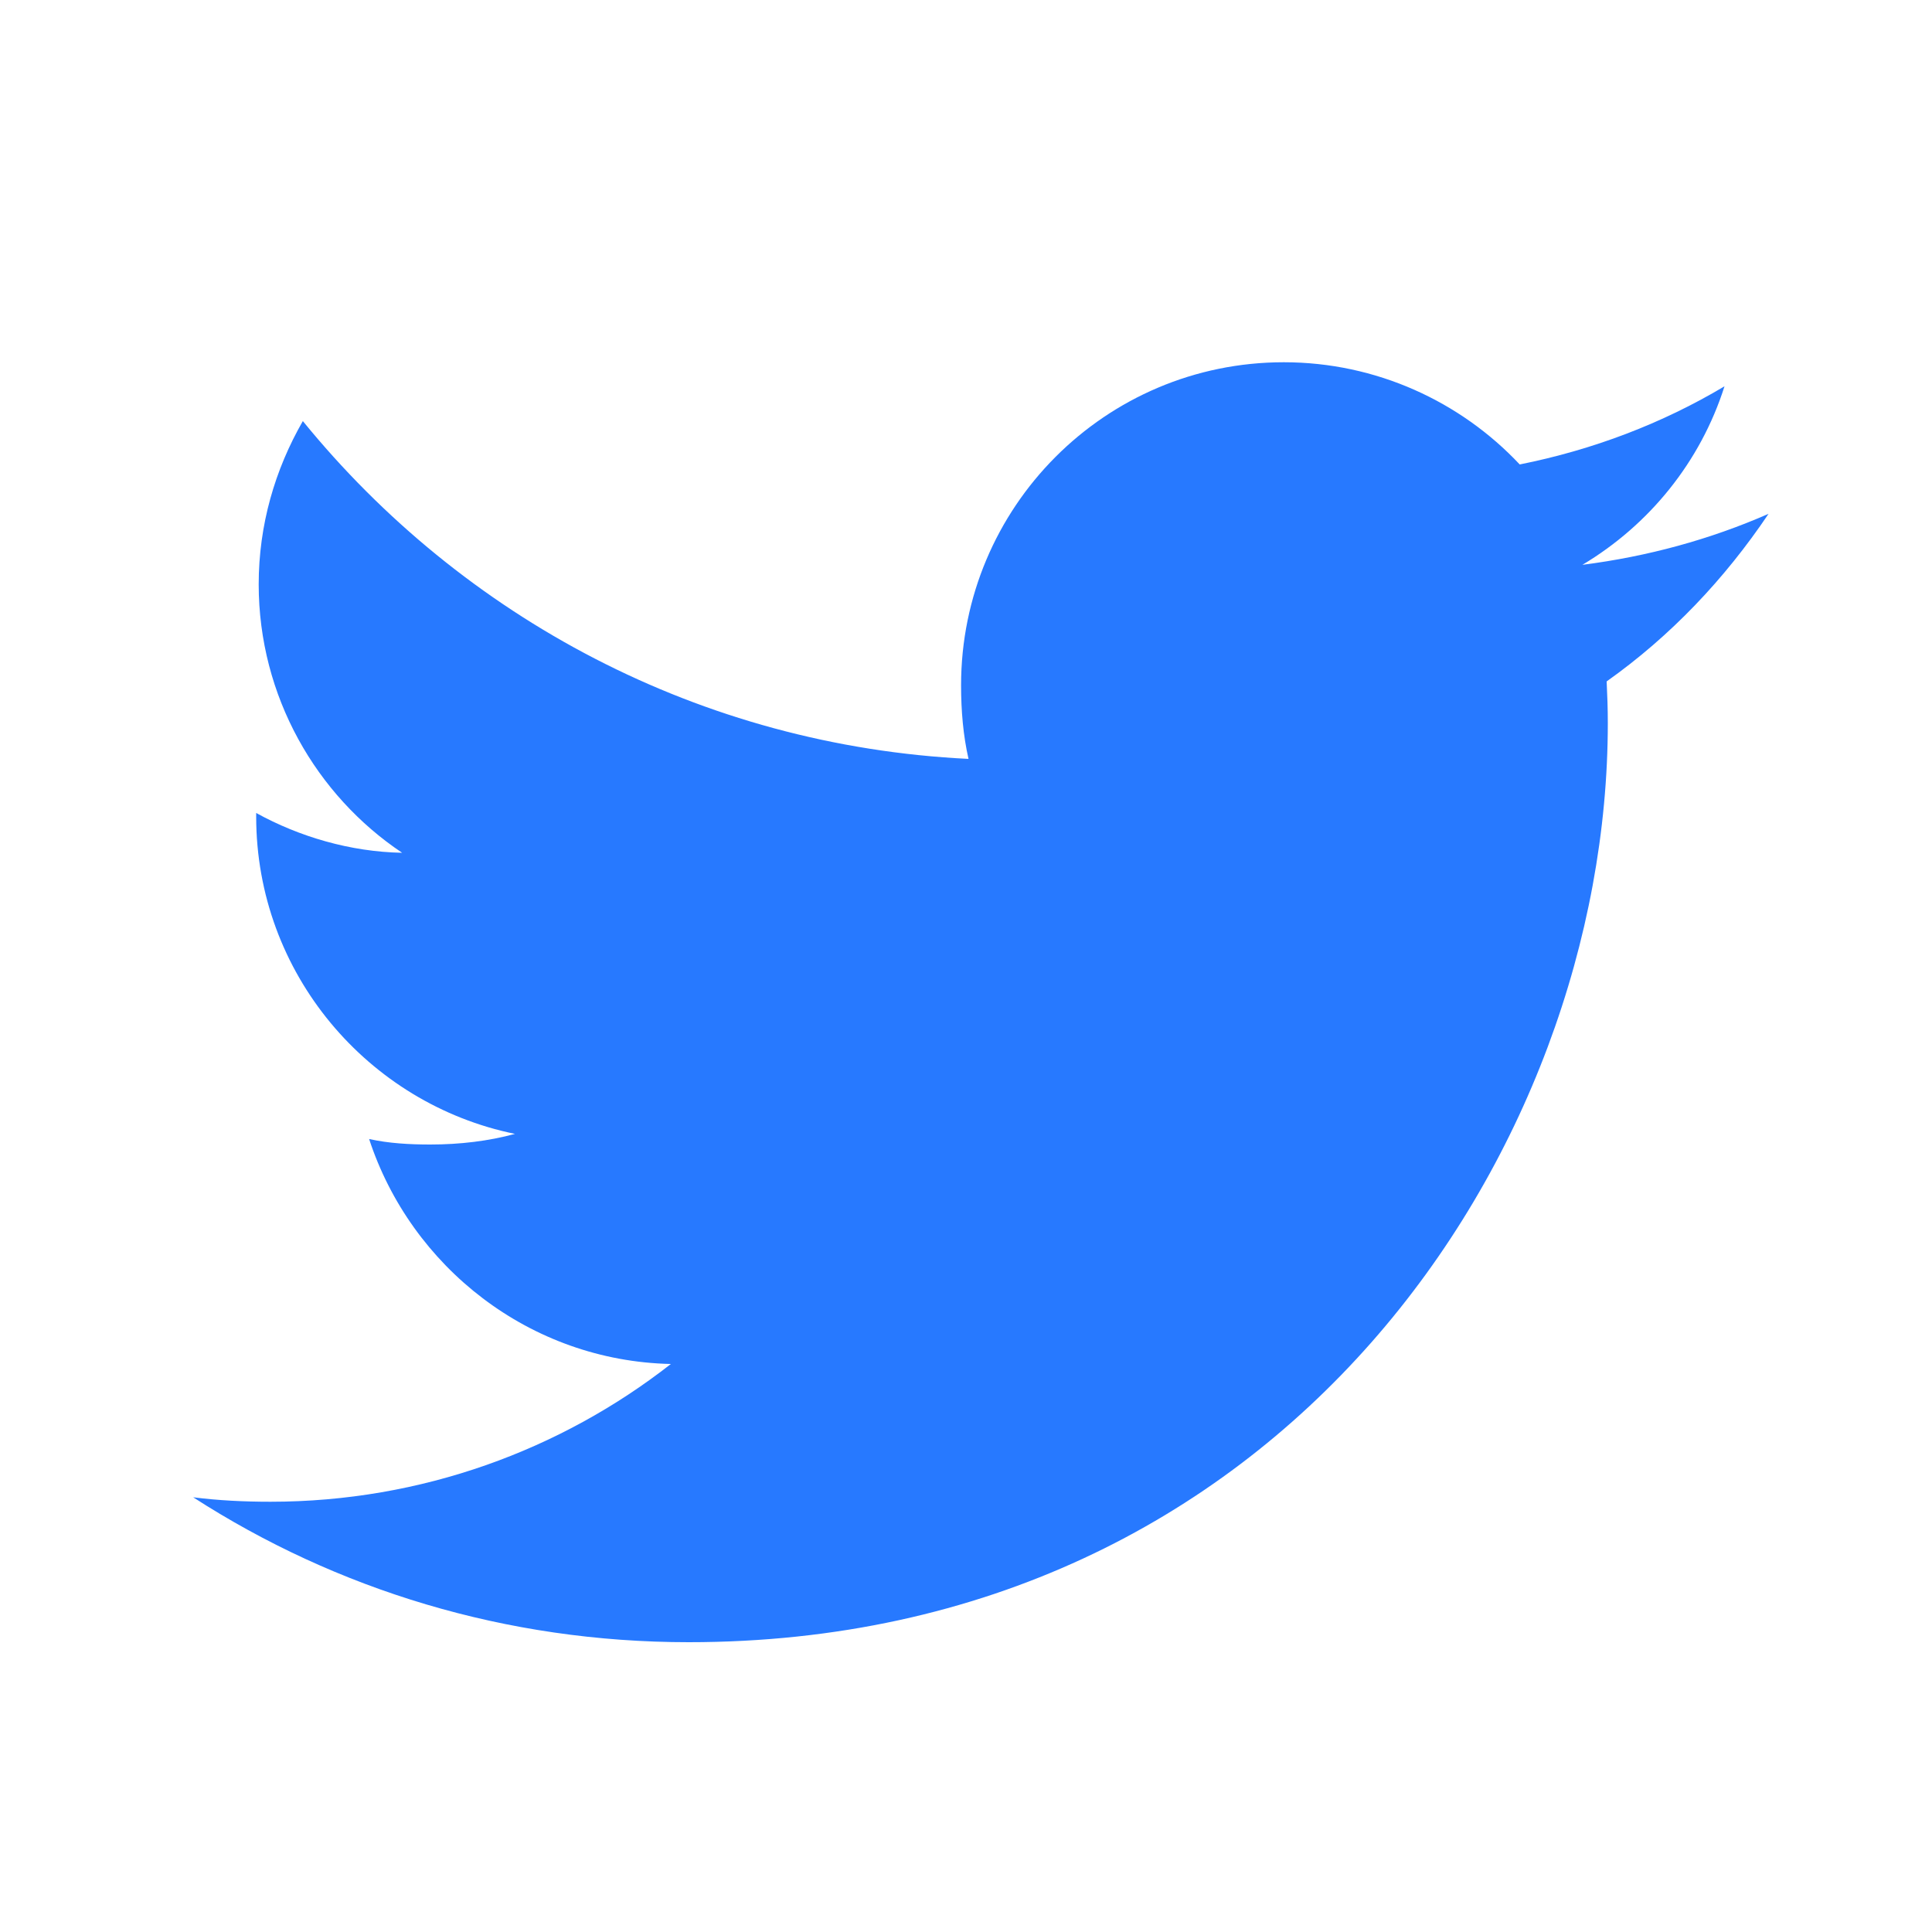 <?xml version="1.0" encoding="UTF-8"?>
<svg width="20px" height="20px" viewBox="0 0 20 20" version="1.1" xmlns="http://www.w3.org/2000/svg" xmlns:xlink="http://www.w3.org/1999/xlink">
    <title>Icon/social media/twitter/blue</title>
    <g id="Icon/social-media/twitter/blue" stroke="none" stroke-width="1" fill="none" fill-rule="evenodd">
        <path d="M18.308,5.319 C17.701,5.585 17.055,5.761 16.381,5.847 C17.074,5.433 17.603,4.782 17.852,3.999 C17.206,4.384 16.492,4.656 15.732,4.808 C15.119,4.155 14.244,3.75 13.29,3.75 C11.439,3.75 9.949,5.252 9.949,7.094 C9.949,7.359 9.971,7.614 10.026,7.856 C7.247,7.721 4.788,6.389 3.135,4.359 C2.847,4.86 2.678,5.433 2.678,6.049 C2.678,7.207 3.274,8.234 4.163,8.828 C3.626,8.818 3.099,8.662 2.652,8.416 C2.652,8.426 2.652,8.439 2.652,8.453 C2.652,10.077 3.811,11.427 5.331,11.738 C5.059,11.812 4.762,11.848 4.454,11.848 C4.24,11.848 4.024,11.836 3.821,11.791 C4.255,13.115 5.484,14.088 6.945,14.12 C5.808,15.009 4.364,15.546 2.8,15.546 C2.526,15.546 2.263,15.533 2,15.5 C3.481,16.455 5.236,17 7.129,17 C13.281,17 16.644,11.904 16.644,7.487 C16.644,7.339 16.639,7.196 16.632,7.054 C17.296,6.583 17.853,5.995 18.308,5.319 Z" id="Path" fill="#2779FF" fill-rule="nonzero"></path>
    </g>
</svg>